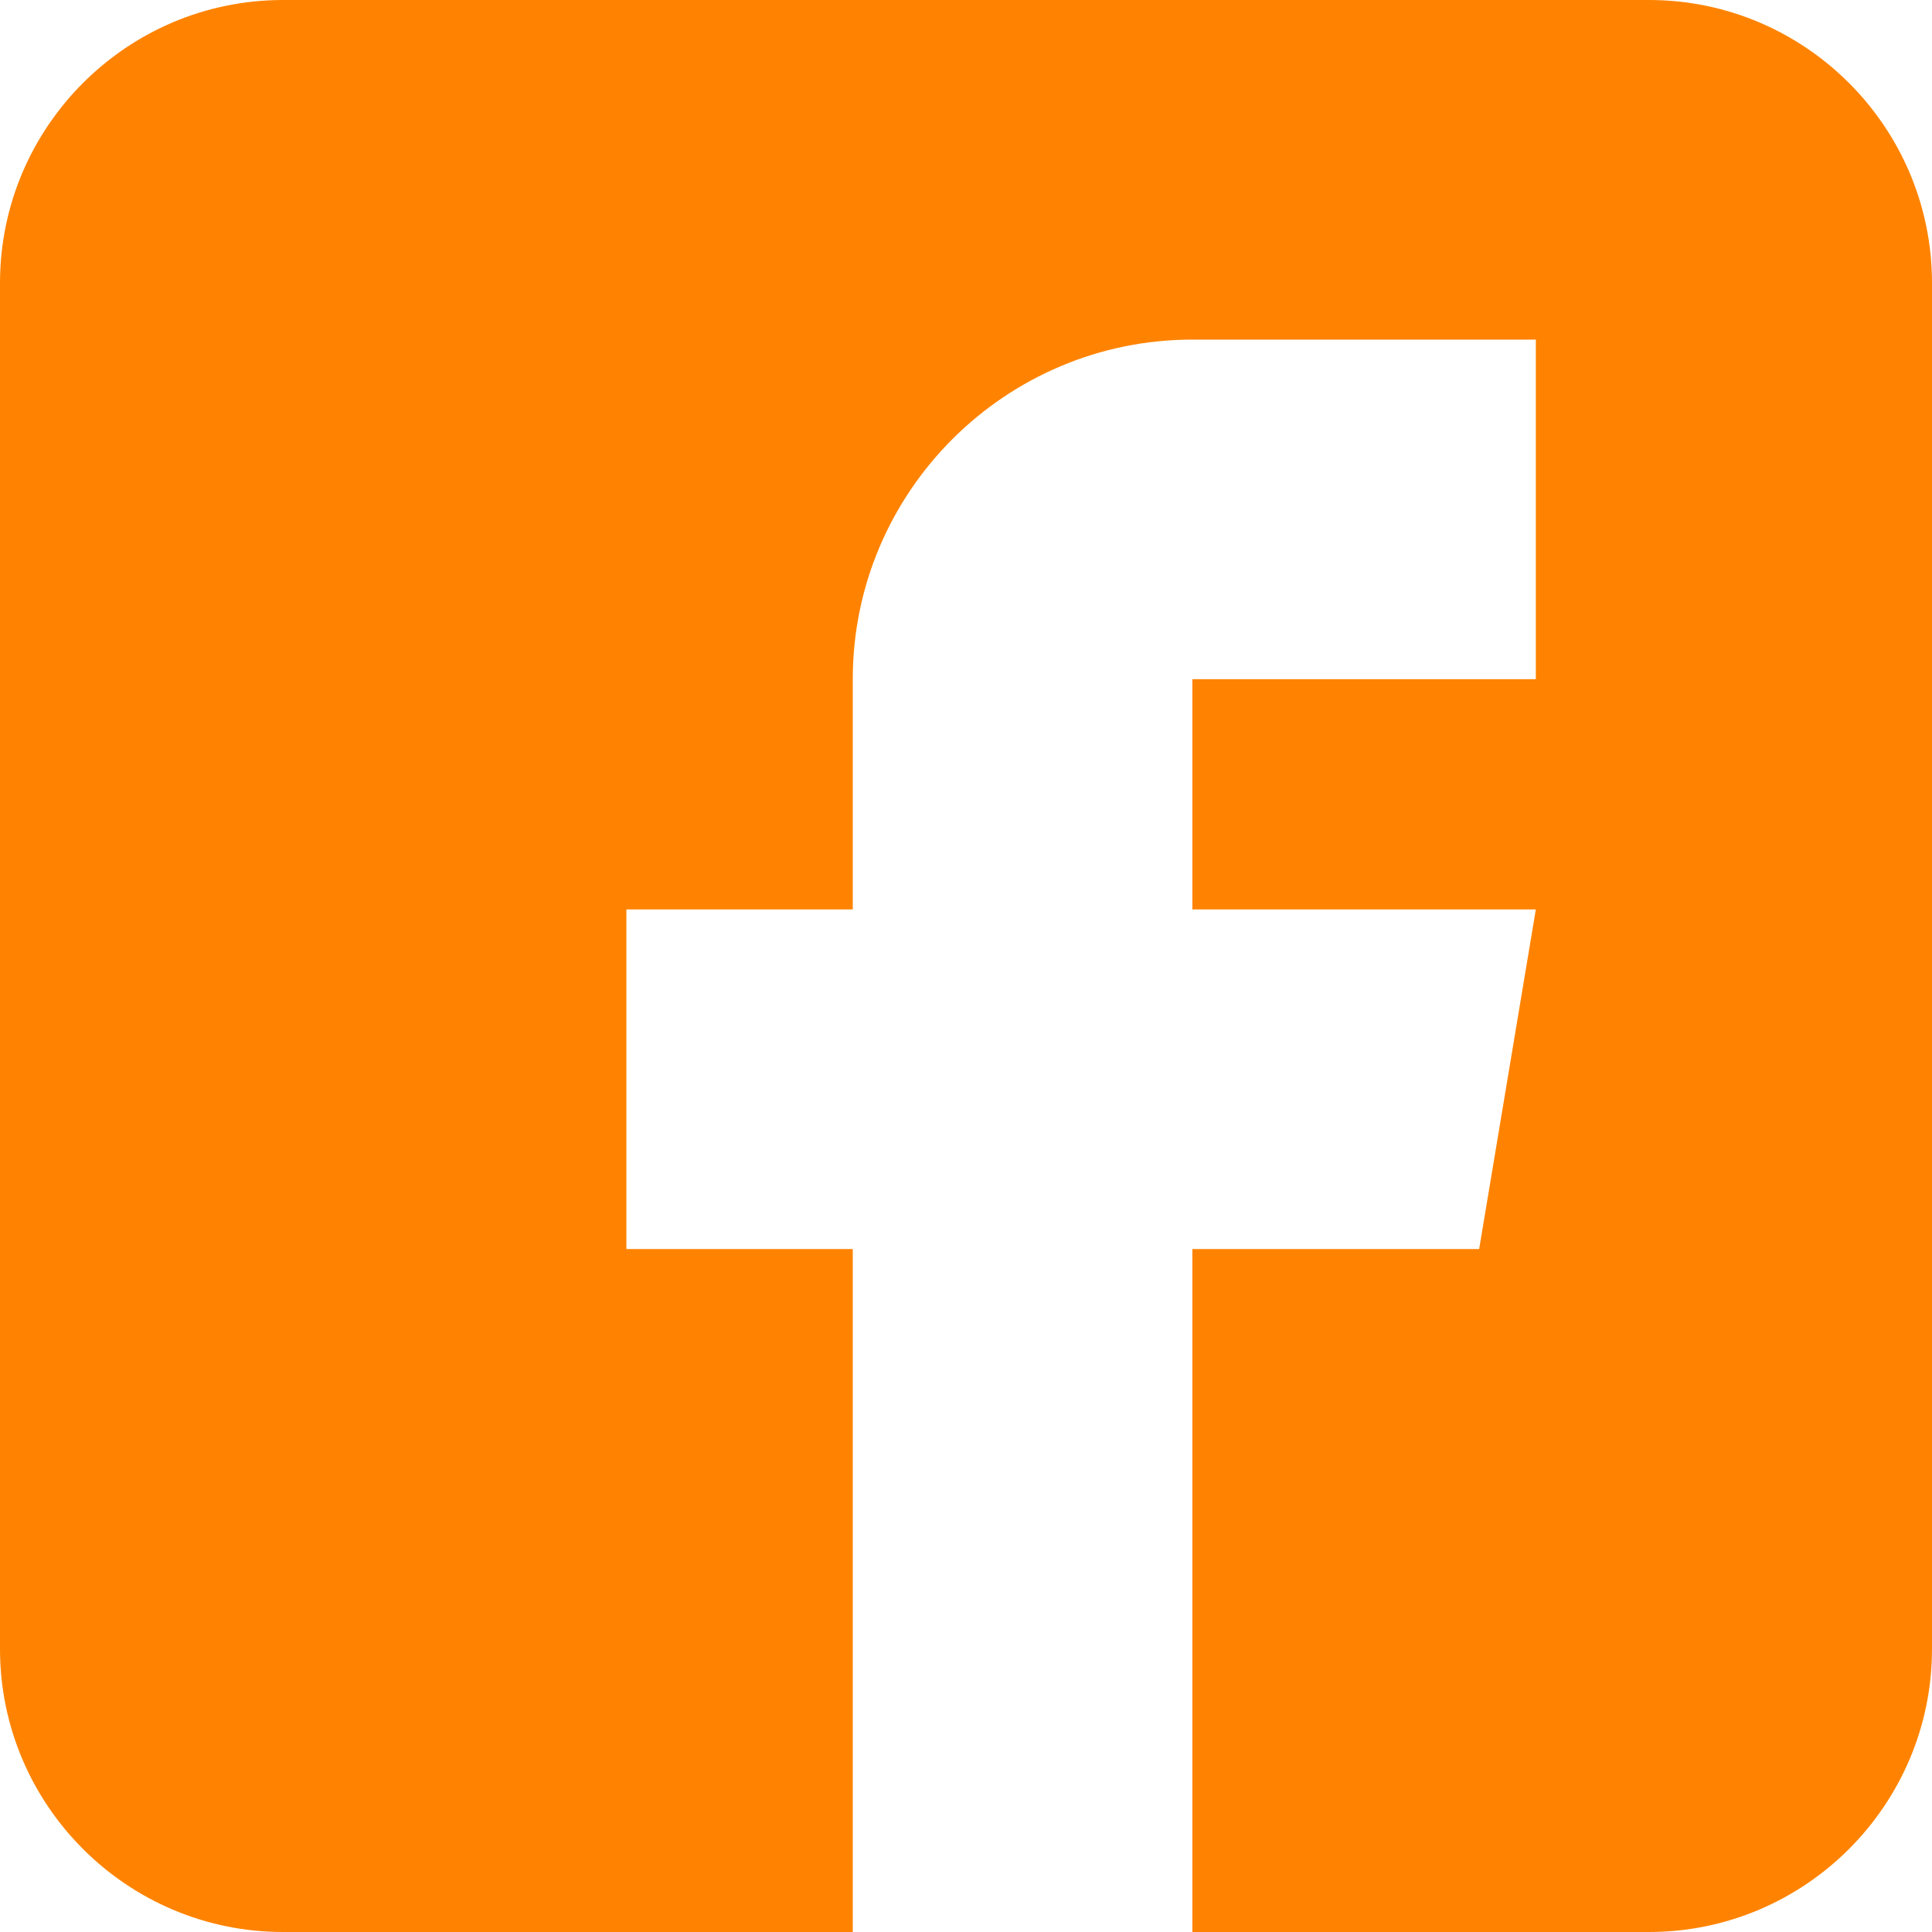 <?xml version="1.0" encoding="UTF-8"?>
<svg width="18px" height="18px" viewBox="0 0 18 18" version="1.1" xmlns="http://www.w3.org/2000/svg" xmlns:xlink="http://www.w3.org/1999/xlink">
    <!-- Generator: Sketch 63.1 (92452) - https://sketch.com -->
    <title>icon_fb</title>
    <desc>Created with Sketch.</desc>
    <g id="Page-1" stroke="none" stroke-width="1" fill="none" fill-rule="evenodd">
        <g id="icon_fb" fill="#FF8300" fill-rule="nonzero">
            <path d="M15.363,0 L2.637,0 C1.183,0 0,1.183 0,2.637 L0,15.363 C0,16.817 1.183,18 2.637,18 L7.945,18 L7.945,11.637 L5.836,11.637 L5.836,8.473 L7.945,8.473 L7.945,6.328 C7.945,4.583 9.365,3.164 11.109,3.164 L14.309,3.164 L14.309,6.328 L11.109,6.328 L11.109,8.473 L14.309,8.473 L13.781,11.637 L11.109,11.637 L11.109,18 L15.363,18 C16.817,18 18,16.817 18,15.363 L18,2.637 C18,1.183 16.817,0 15.363,0 Z" id="Path"></path>
        </g>
    </g>
</svg>